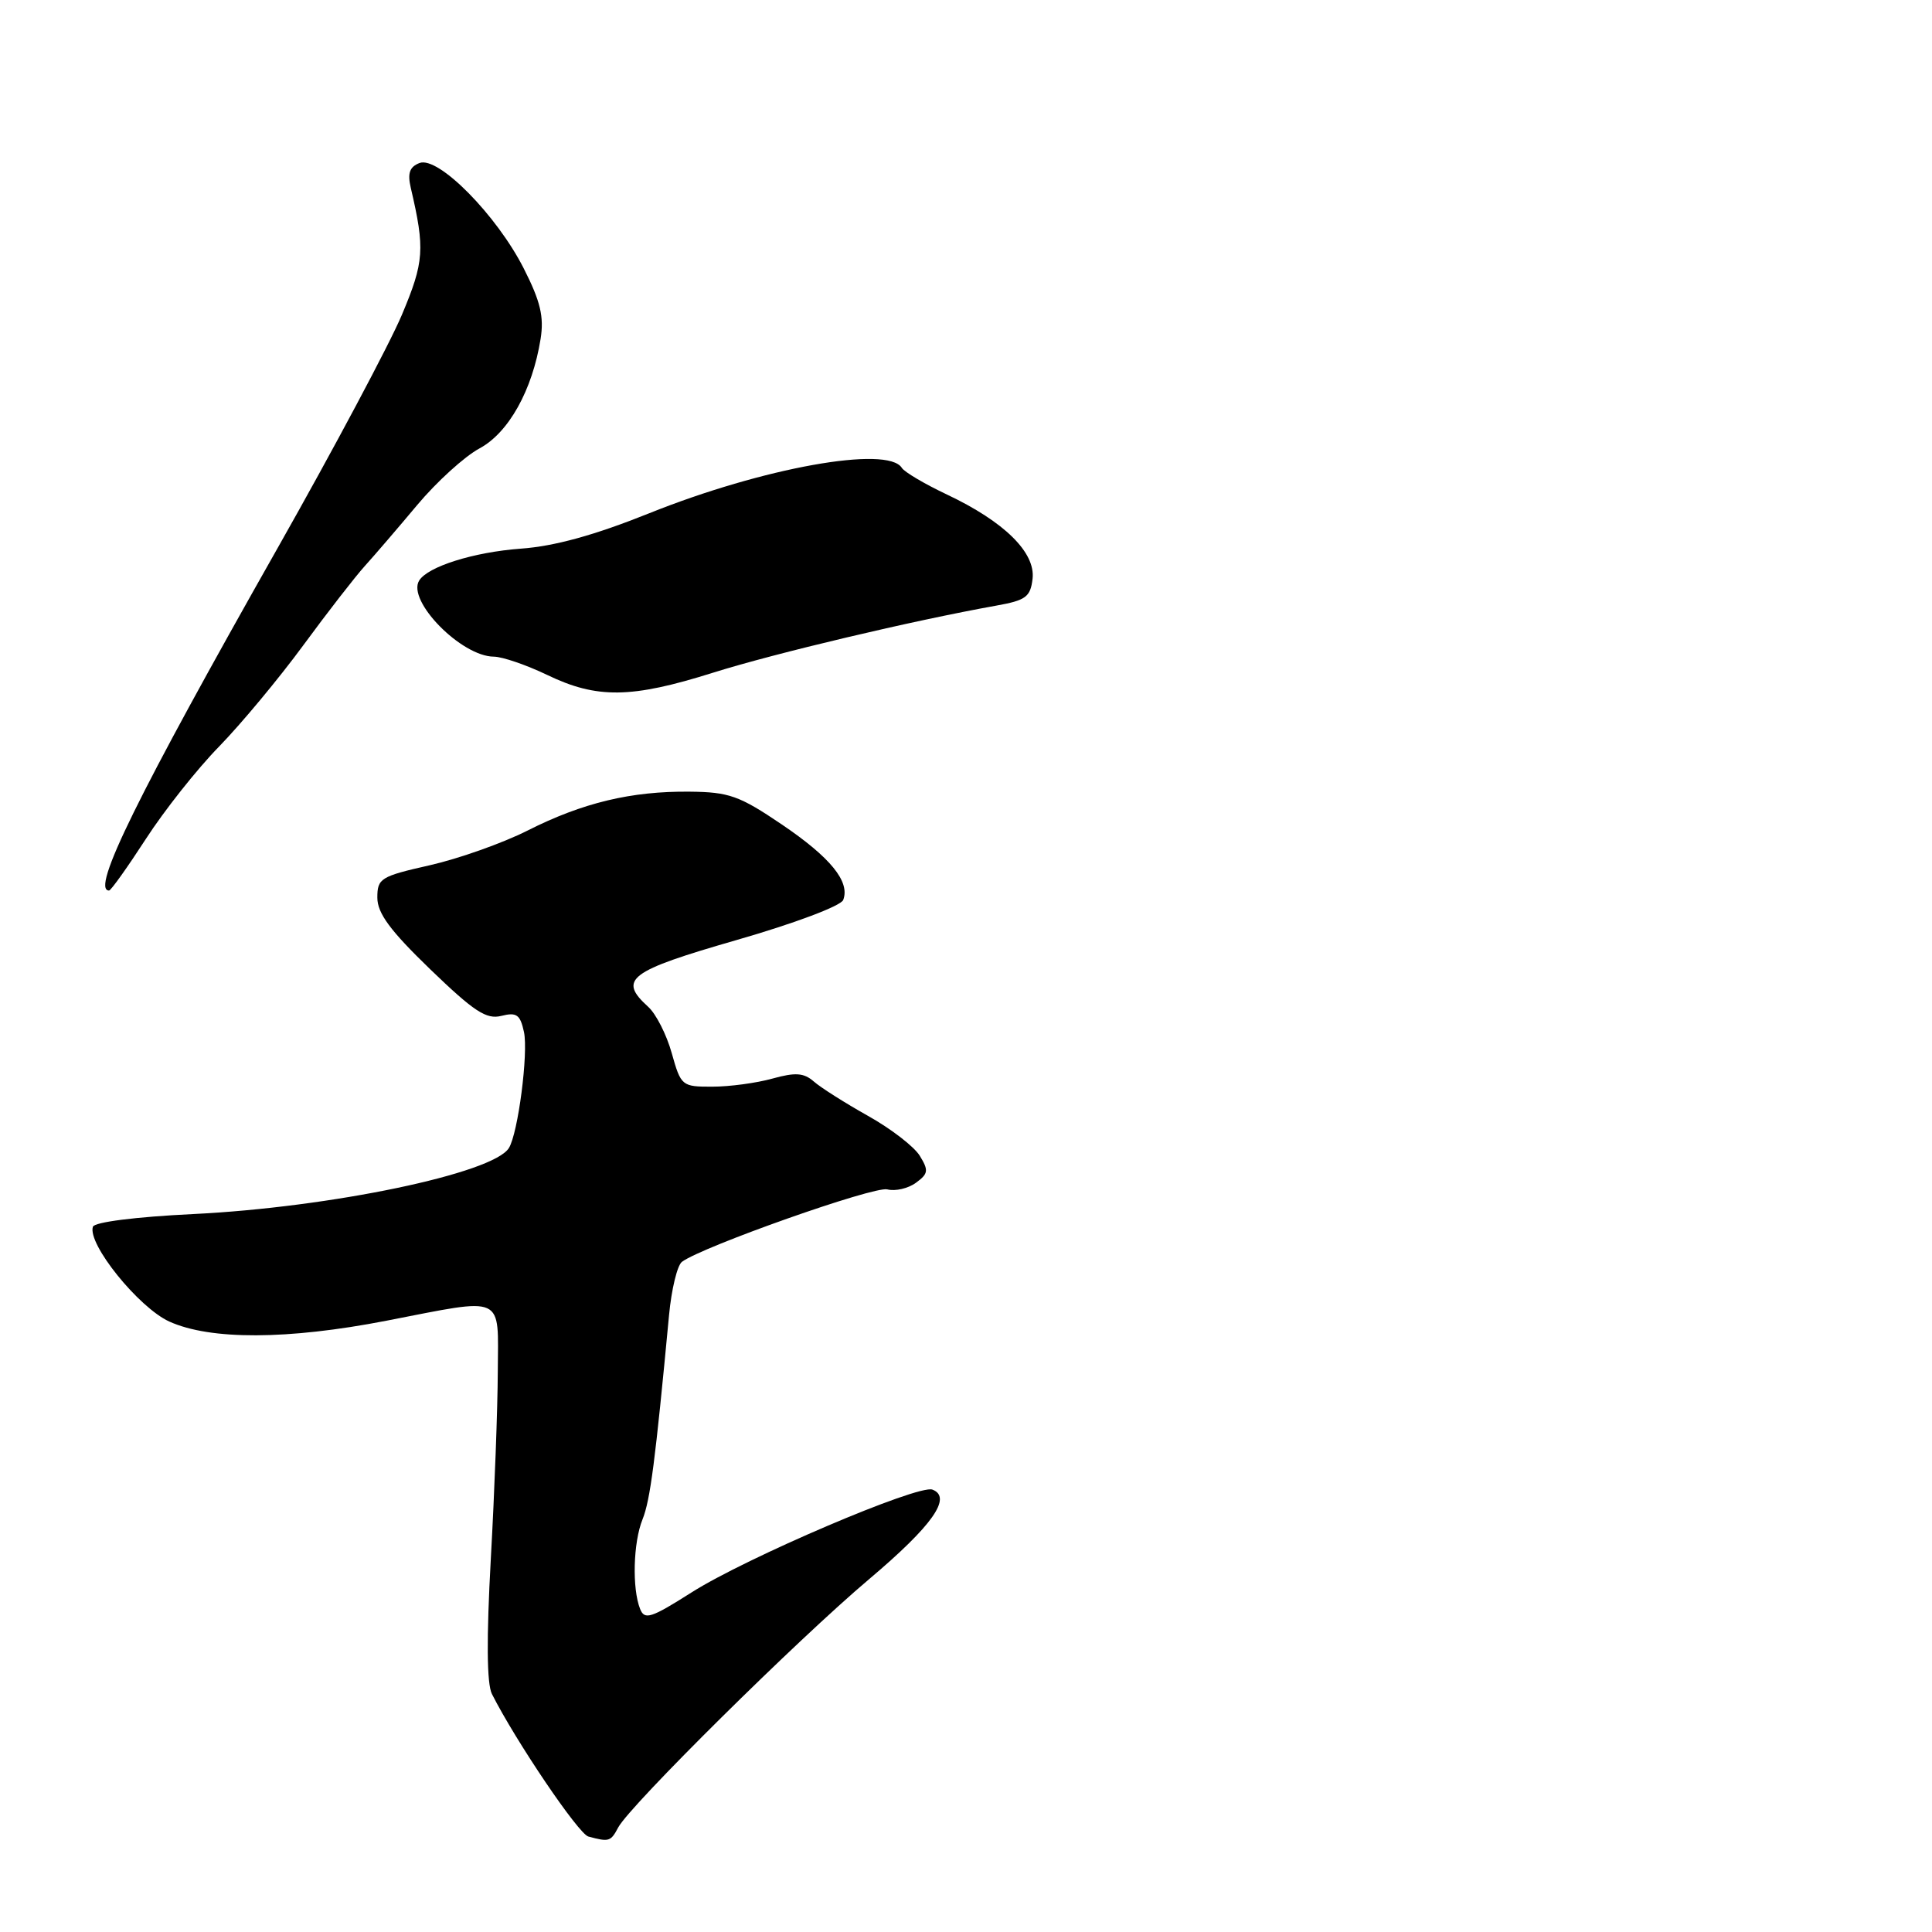 <?xml version="1.0" encoding="UTF-8" standalone="no"?>
<!DOCTYPE svg PUBLIC "-//W3C//DTD SVG 1.1//EN" "http://www.w3.org/Graphics/SVG/1.1/DTD/svg11.dtd" >
<svg xmlns="http://www.w3.org/2000/svg" xmlns:xlink="http://www.w3.org/1999/xlink" version="1.1" viewBox="0 0 256 256">
 <g >
 <path fill="currentColor"
d=" M 81.92 242.14 C 83.50 239.20 105.70 217.23 115.17 209.24 C 123.55 202.16 126.21 198.40 123.55 197.38 C 121.68 196.67 98.83 206.42 91.61 211.02 C 86.27 214.41 85.41 214.69 84.82 213.20 C 83.74 210.49 83.90 204.38 85.14 201.32 C 86.16 198.77 86.83 193.63 88.65 174.28 C 88.97 170.85 89.74 167.67 90.36 167.20 C 93.07 165.18 115.83 157.14 117.57 157.60 C 118.63 157.87 120.34 157.48 121.37 156.72 C 123.01 155.52 123.07 155.09 121.87 153.14 C 121.12 151.92 118.03 149.54 115.00 147.85 C 111.97 146.15 108.75 144.11 107.84 143.31 C 106.51 142.15 105.41 142.07 102.34 142.92 C 100.23 143.51 96.65 143.99 94.38 143.99 C 90.36 144.00 90.23 143.90 89.01 139.55 C 88.33 137.10 86.92 134.33 85.88 133.40 C 81.87 129.76 83.30 128.68 97.60 124.56 C 105.25 122.36 111.43 120.04 111.73 119.25 C 112.66 116.83 110.06 113.62 103.57 109.23 C 97.97 105.44 96.60 104.95 91.38 104.90 C 83.65 104.82 77.21 106.36 69.89 110.06 C 66.60 111.72 60.78 113.78 56.95 114.65 C 50.43 116.12 50.00 116.39 50.00 118.94 C 50.00 121.01 51.70 123.31 57.01 128.44 C 62.82 134.04 64.44 135.11 66.43 134.61 C 68.46 134.10 68.93 134.44 69.43 136.75 C 70.02 139.55 68.65 150.15 67.43 152.12 C 65.35 155.48 43.84 159.98 25.58 160.87 C 17.98 161.24 12.52 161.93 12.31 162.55 C 11.56 164.82 18.37 173.26 22.43 175.11 C 27.87 177.58 38.13 177.54 51.21 175.00 C 67.08 171.92 66.01 171.43 65.96 181.75 C 65.94 186.56 65.53 197.68 65.04 206.46 C 64.45 217.15 64.50 223.10 65.18 224.46 C 68.34 230.71 76.65 243.00 77.96 243.35 C 80.70 244.09 80.92 244.03 81.92 242.14 Z  M 19.33 111.16 C 21.76 107.40 26.13 101.88 29.04 98.91 C 31.94 95.93 36.96 89.90 40.19 85.50 C 43.42 81.10 47.09 76.38 48.34 75.00 C 49.59 73.62 52.71 69.99 55.28 66.92 C 57.85 63.85 61.56 60.48 63.53 59.42 C 67.39 57.35 70.54 51.71 71.63 44.92 C 72.10 41.98 71.62 39.94 69.41 35.59 C 65.82 28.50 58.07 20.65 55.59 21.60 C 54.27 22.11 53.98 22.95 54.43 24.89 C 56.33 33.02 56.21 34.68 53.25 41.72 C 51.62 45.59 44.21 59.51 36.78 72.63 C 18.17 105.50 12.01 118.00 14.45 118.00 C 14.70 118.00 16.89 114.92 19.33 111.16 Z  M 94.50 89.13 C 102.74 86.54 120.92 82.24 132.00 80.25 C 135.93 79.55 136.54 79.10 136.82 76.69 C 137.22 73.21 133.08 69.13 125.50 65.54 C 122.54 64.14 119.84 62.55 119.50 62.00 C 117.64 58.99 101.06 61.97 86.00 68.02 C 78.77 70.92 73.47 72.38 69.00 72.70 C 62.77 73.16 56.69 75.07 55.54 76.93 C 53.89 79.61 61.13 86.99 65.44 87.01 C 66.57 87.02 69.75 88.11 72.50 89.43 C 79.09 92.61 83.65 92.55 94.50 89.13 Z "/>
</g>
</svg>